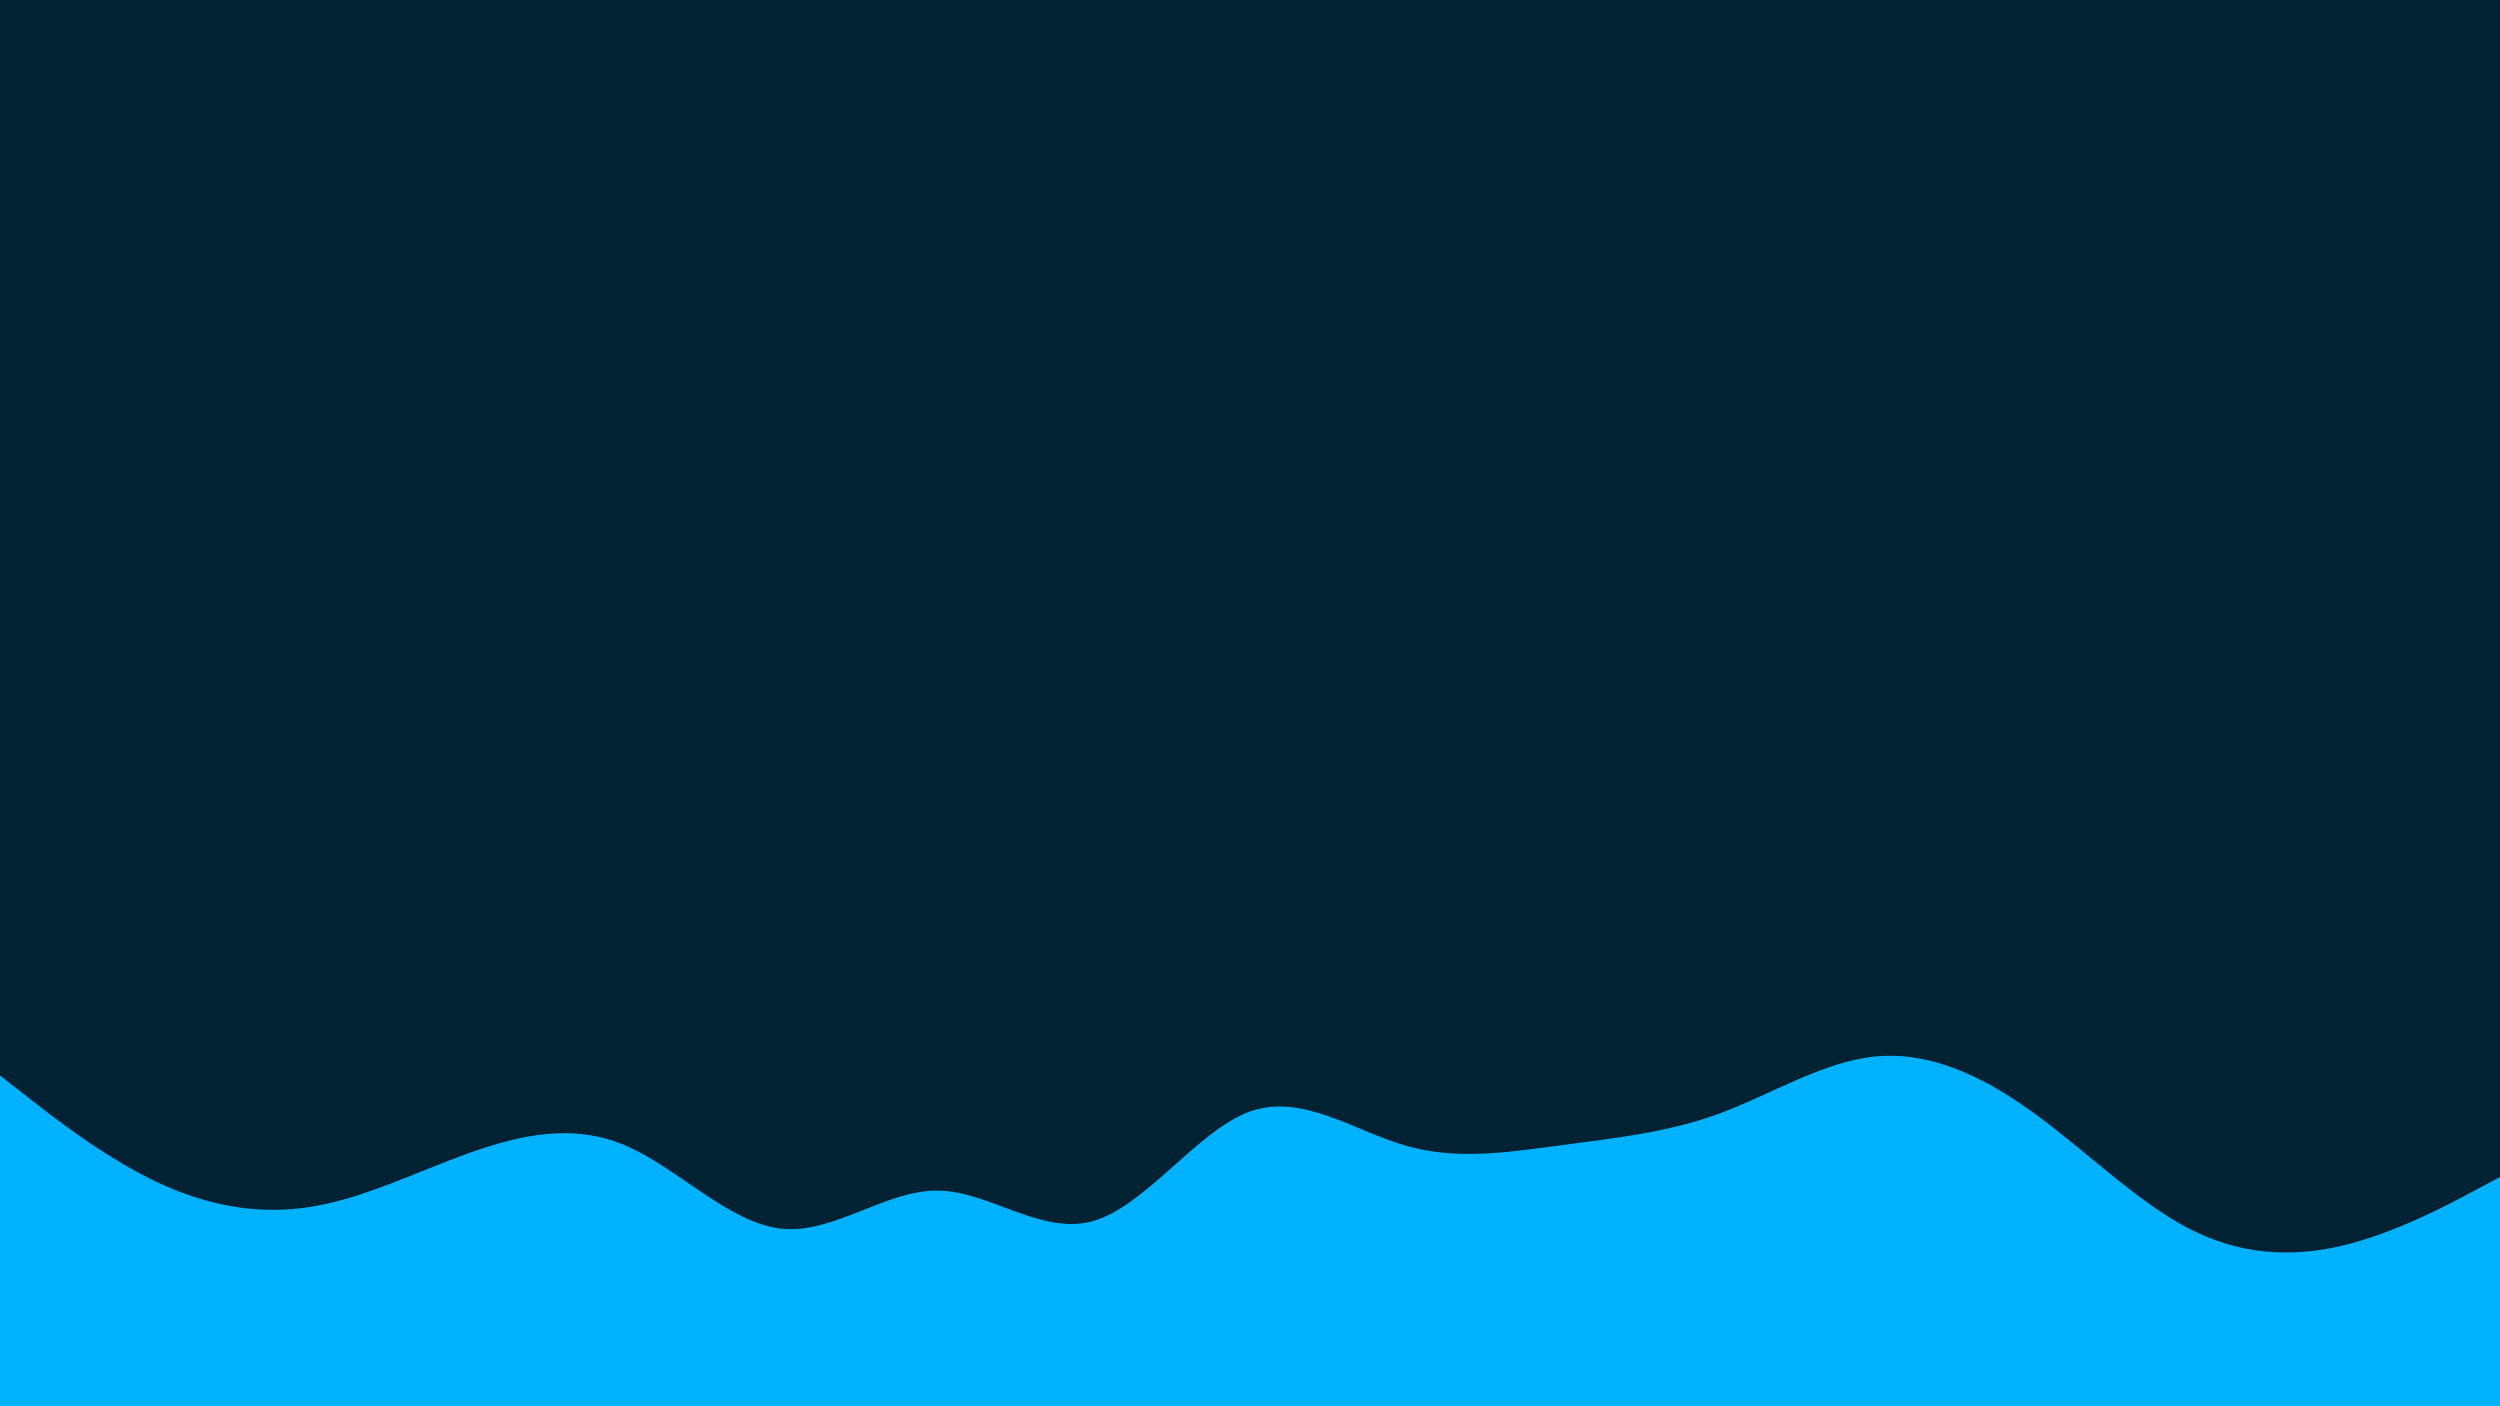 <svg id="visual" viewBox="0 0 960 540" width="960" height="540" xmlns="http://www.w3.org/2000/svg" xmlns:xlink="http://www.w3.org/1999/xlink" version="1.1"><rect x="0" y="0" width="960" height="540" fill="#002233"></rect><path d="M0 413L10 420.8C20 428.7 40 444.3 60 453.8C80 463.3 100 466.7 120 463.3C140 460 160 450 180 442.8C200 435.7 220 431.3 240 439.8C260 448.3 280 469.7 300 471.8C320 474 340 457 360 457.2C380 457.3 400 474.7 420 468.8C440 463 460 434 480 426.8C500 419.7 520 434.3 540 440C560 445.7 580 442.3 600 439.7C620 437 640 435 660 427.7C680 420.3 700 407.7 720 405.7C740 403.7 760 412.3 780 426.7C800 441 820 461 840 471.5C860 482 880 483 900 478.2C920 473.3 940 462.7 950 457.3L960 452L960 541L950 541C940 541 920 541 900 541C880 541 860 541 840 541C820 541 800 541 780 541C760 541 740 541 720 541C700 541 680 541 660 541C640 541 620 541 600 541C580 541 560 541 540 541C520 541 500 541 480 541C460 541 440 541 420 541C400 541 380 541 360 541C340 541 320 541 300 541C280 541 260 541 240 541C220 541 200 541 180 541C160 541 140 541 120 541C100 541 80 541 60 541C40 541 20 541 10 541L0 541Z" fill="#00b2ff" stroke-linecap="round" stroke-linejoin="miter"></path></svg>